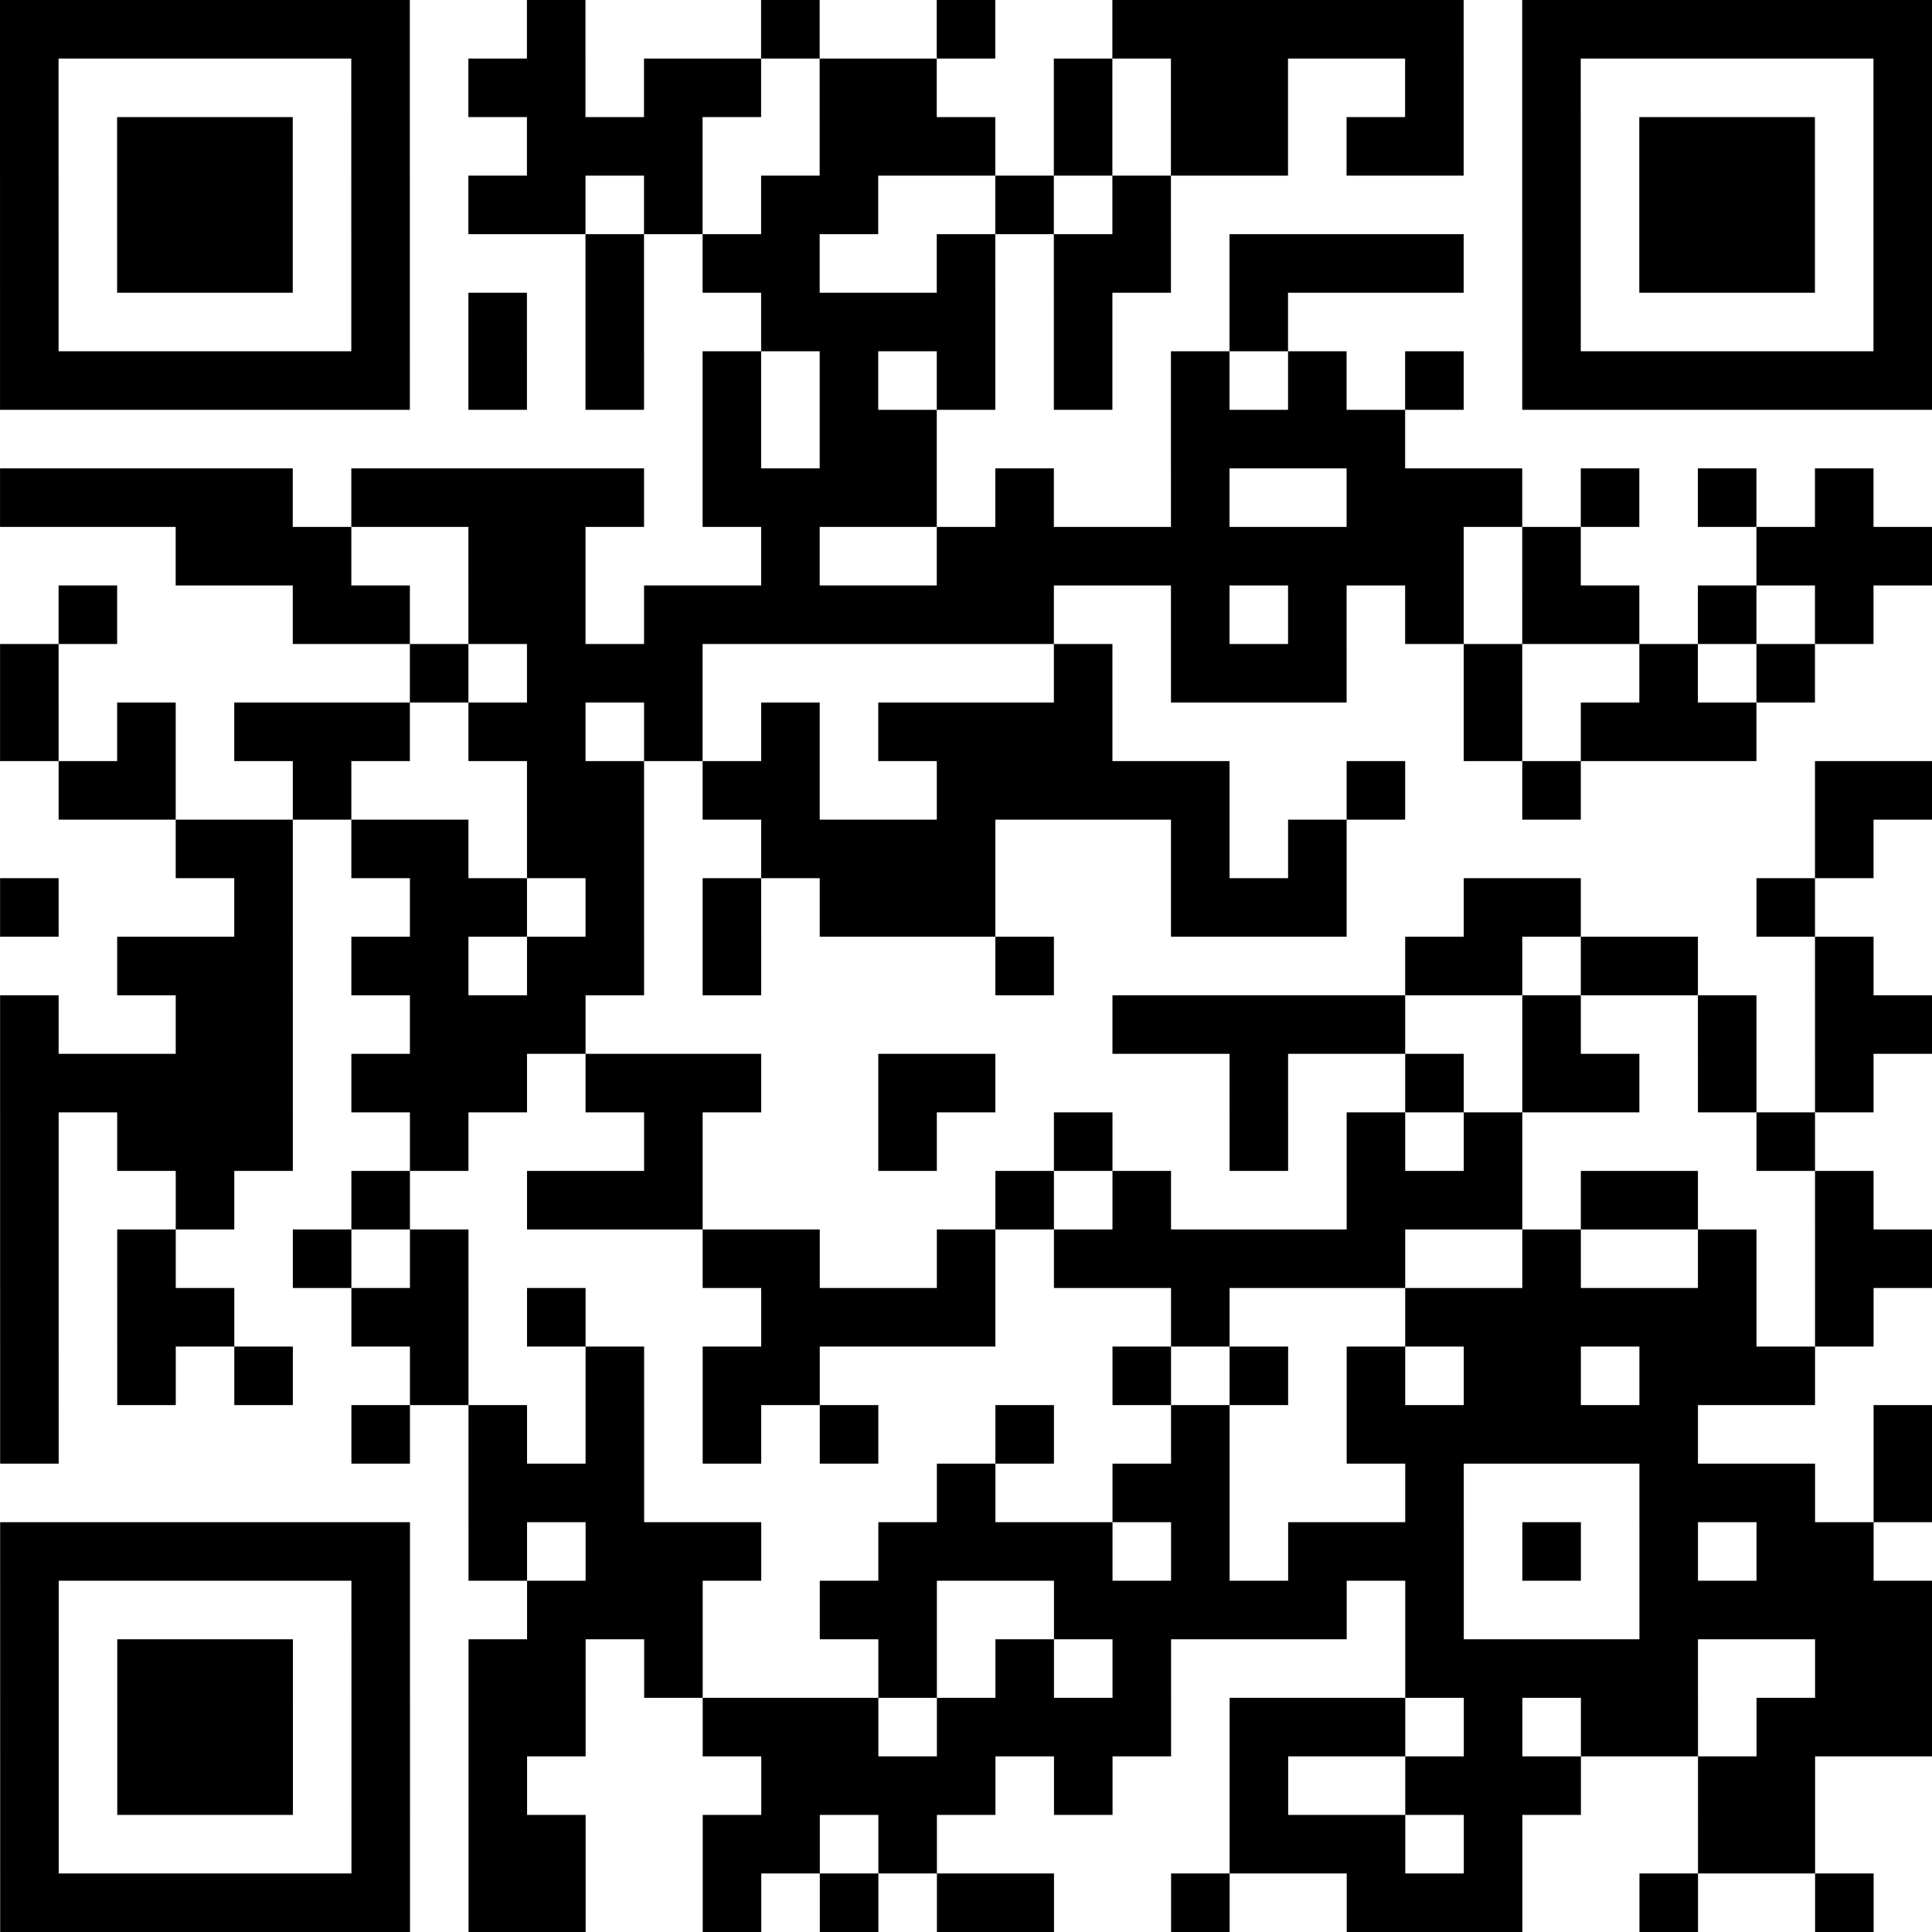 <?xml version="1.0" encoding="utf-8"?>
<svg xmlns="http://www.w3.org/2000/svg" width="330" height="330" class="segno"><path transform="scale(10)" class="qrline" stroke="#000" d="M0 0.5h7m2 0h1m3 0h1m2 0h1m2 0h6m1 0h7m-33 1h1m5 0h1m1 0h2m1 0h2m1 0h2m2 0h1m1 0h2m2 0h1m1 0h1m5 0h1m-33 1h1m1 0h3m1 0h1m2 0h3m2 0h3m1 0h1m1 0h2m1 0h2m1 0h1m1 0h3m1 0h1m-33 1h1m1 0h3m1 0h1m1 0h2m1 0h1m1 0h2m2 0h1m1 0h1m6 0h1m1 0h3m1 0h1m-33 1h1m1 0h3m1 0h1m3 0h1m1 0h2m2 0h1m1 0h2m1 0h4m1 0h1m1 0h3m1 0h1m-33 1h1m5 0h1m1 0h1m1 0h1m2 0h4m1 0h1m2 0h1m4 0h1m5 0h1m-33 1h7m1 0h1m1 0h1m1 0h1m1 0h1m1 0h1m1 0h1m1 0h1m1 0h1m1 0h1m1 0h7m-21 1h1m1 0h2m4 0h4m-24 1h5m1 0h5m1 0h4m1 0h1m2 0h1m2 0h3m1 0h1m1 0h1m1 0h1m-29 1h3m2 0h2m3 0h1m2 0h9m1 0h1m3 0h3m-32 1h1m3 0h2m1 0h2m1 0h7m2 0h1m1 0h1m1 0h1m1 0h2m1 0h1m1 0h1m-32 1h1m6 0h1m1 0h3m6 0h1m1 0h3m2 0h1m2 0h1m1 0h1m-31 1h1m1 0h1m1 0h3m1 0h2m1 0h1m1 0h1m1 0h4m6 0h1m1 0h3m-29 1h2m2 0h1m3 0h2m1 0h2m2 0h5m2 0h1m2 0h1m4 0h2m-30 1h2m1 0h2m1 0h2m2 0h4m3 0h1m1 0h1m8 0h1m-32 1h1m3 0h1m2 0h2m1 0h1m1 0h1m1 0h3m3 0h3m2 0h2m3 0h1m-29 1h3m1 0h2m1 0h2m1 0h1m4 0h1m6 0h2m1 0h2m2 0h1m-32 1h1m2 0h2m2 0h3m9 0h5m2 0h1m2 0h1m1 0h2m-33 1h5m1 0h3m1 0h3m2 0h2m4 0h1m2 0h1m1 0h2m1 0h1m1 0h1m-32 1h1m1 0h3m2 0h1m3 0h1m3 0h1m2 0h1m2 0h1m1 0h1m1 0h1m4 0h1m-31 1h1m2 0h1m2 0h1m2 0h3m5 0h1m1 0h1m3 0h3m1 0h2m2 0h1m-32 1h1m1 0h1m2 0h1m1 0h1m4 0h2m2 0h1m1 0h6m2 0h1m2 0h1m1 0h2m-33 1h1m1 0h2m2 0h2m1 0h1m3 0h4m3 0h1m3 0h6m1 0h1m-32 1h1m1 0h1m1 0h1m2 0h1m2 0h1m1 0h2m5 0h1m1 0h1m1 0h1m1 0h2m1 0h3m-31 1h1m5 0h1m1 0h1m1 0h1m1 0h1m1 0h1m2 0h1m2 0h1m2 0h6m3 0h1m-25 1h3m5 0h1m2 0h2m3 0h1m3 0h3m1 0h1m-33 1h7m1 0h1m1 0h3m2 0h4m1 0h1m1 0h3m1 0h1m1 0h1m1 0h2m-32 1h1m5 0h1m2 0h3m2 0h2m2 0h5m1 0h1m3 0h5m-33 1h1m1 0h3m1 0h1m1 0h2m1 0h1m3 0h1m1 0h1m1 0h1m4 0h5m2 0h2m-33 1h1m1 0h3m1 0h1m1 0h2m2 0h3m1 0h4m1 0h3m1 0h1m1 0h2m1 0h3m-33 1h1m1 0h3m1 0h1m1 0h1m4 0h4m1 0h1m2 0h1m2 0h3m2 0h2m-31 1h1m5 0h1m1 0h2m2 0h2m1 0h1m5 0h3m1 0h1m3 0h2m-31 1h7m1 0h2m2 0h1m1 0h1m1 0h2m2 0h1m2 0h3m2 0h1m2 0h1"/></svg>
